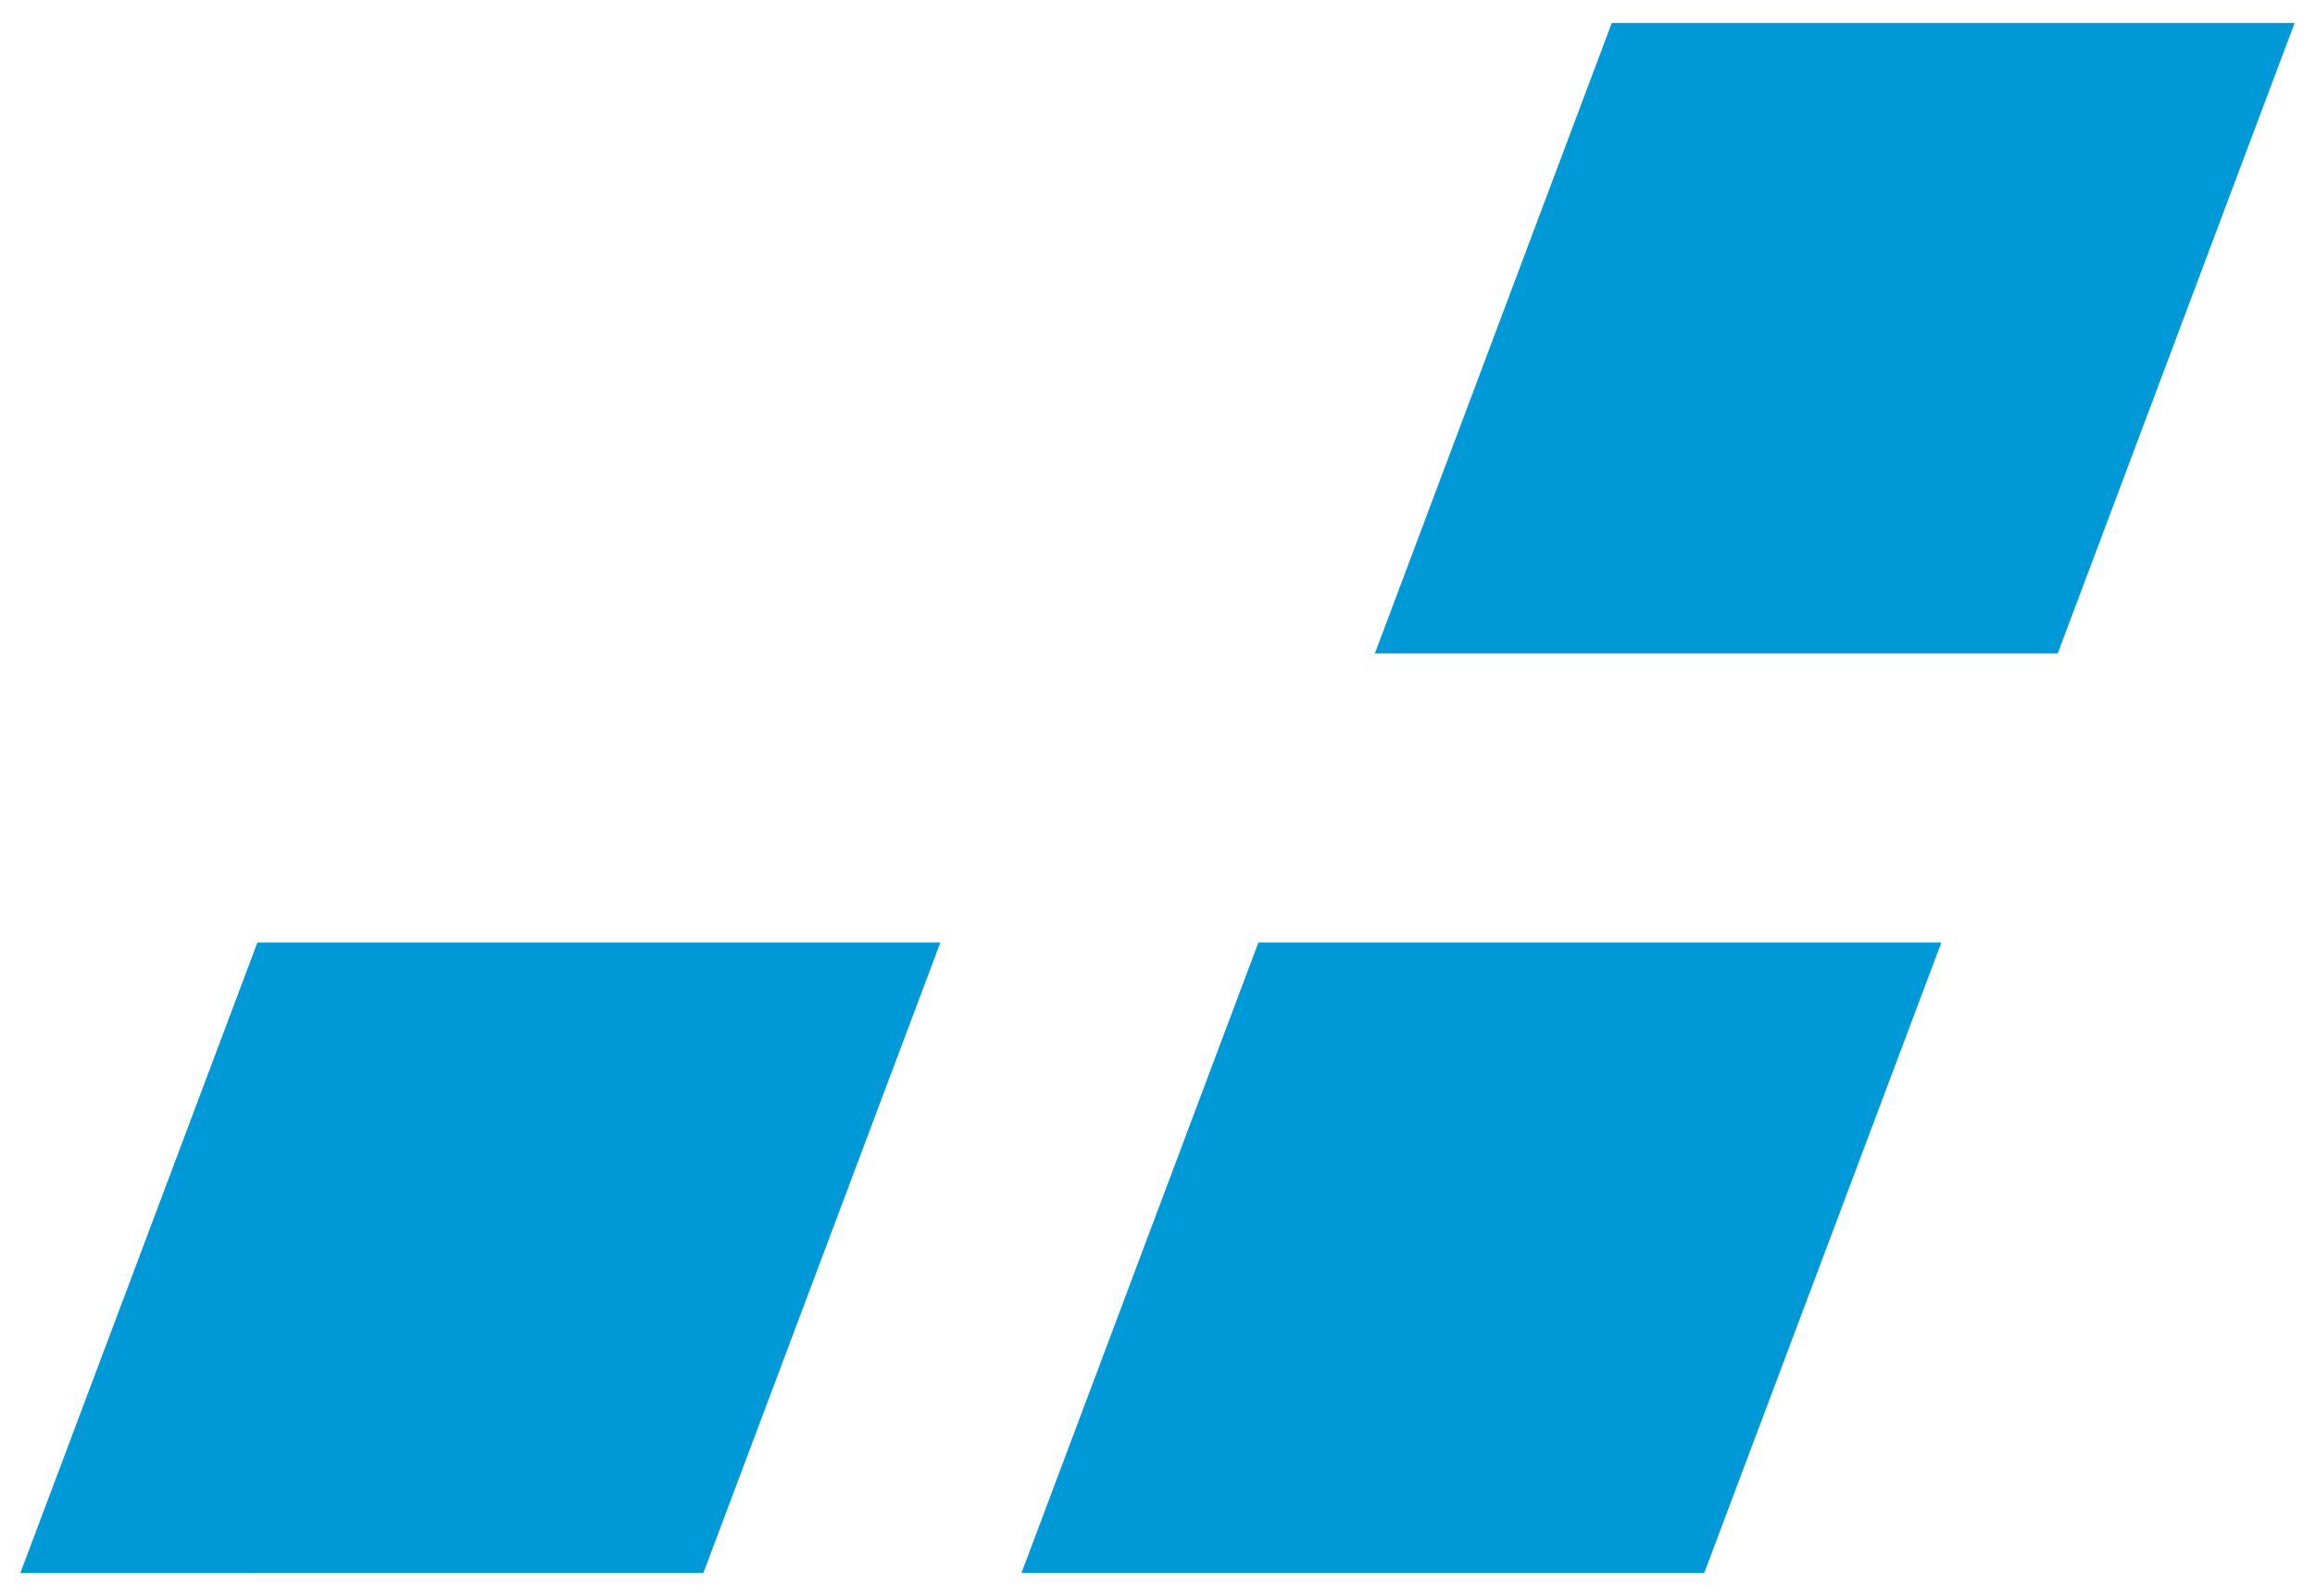 <svg viewBox="0 0 358.667 247.333" xmlns="http://www.w3.org/2000/svg"><path d="M3.157 243.774l36.72-97.7H145.69l-36.719 97.7m49.289 0l36.702-97.7h105.813l-36.738 97.7M213.014 101.26l36.7-97.701h105.795l-36.701 97.701" fill="#0099d8"/></svg>